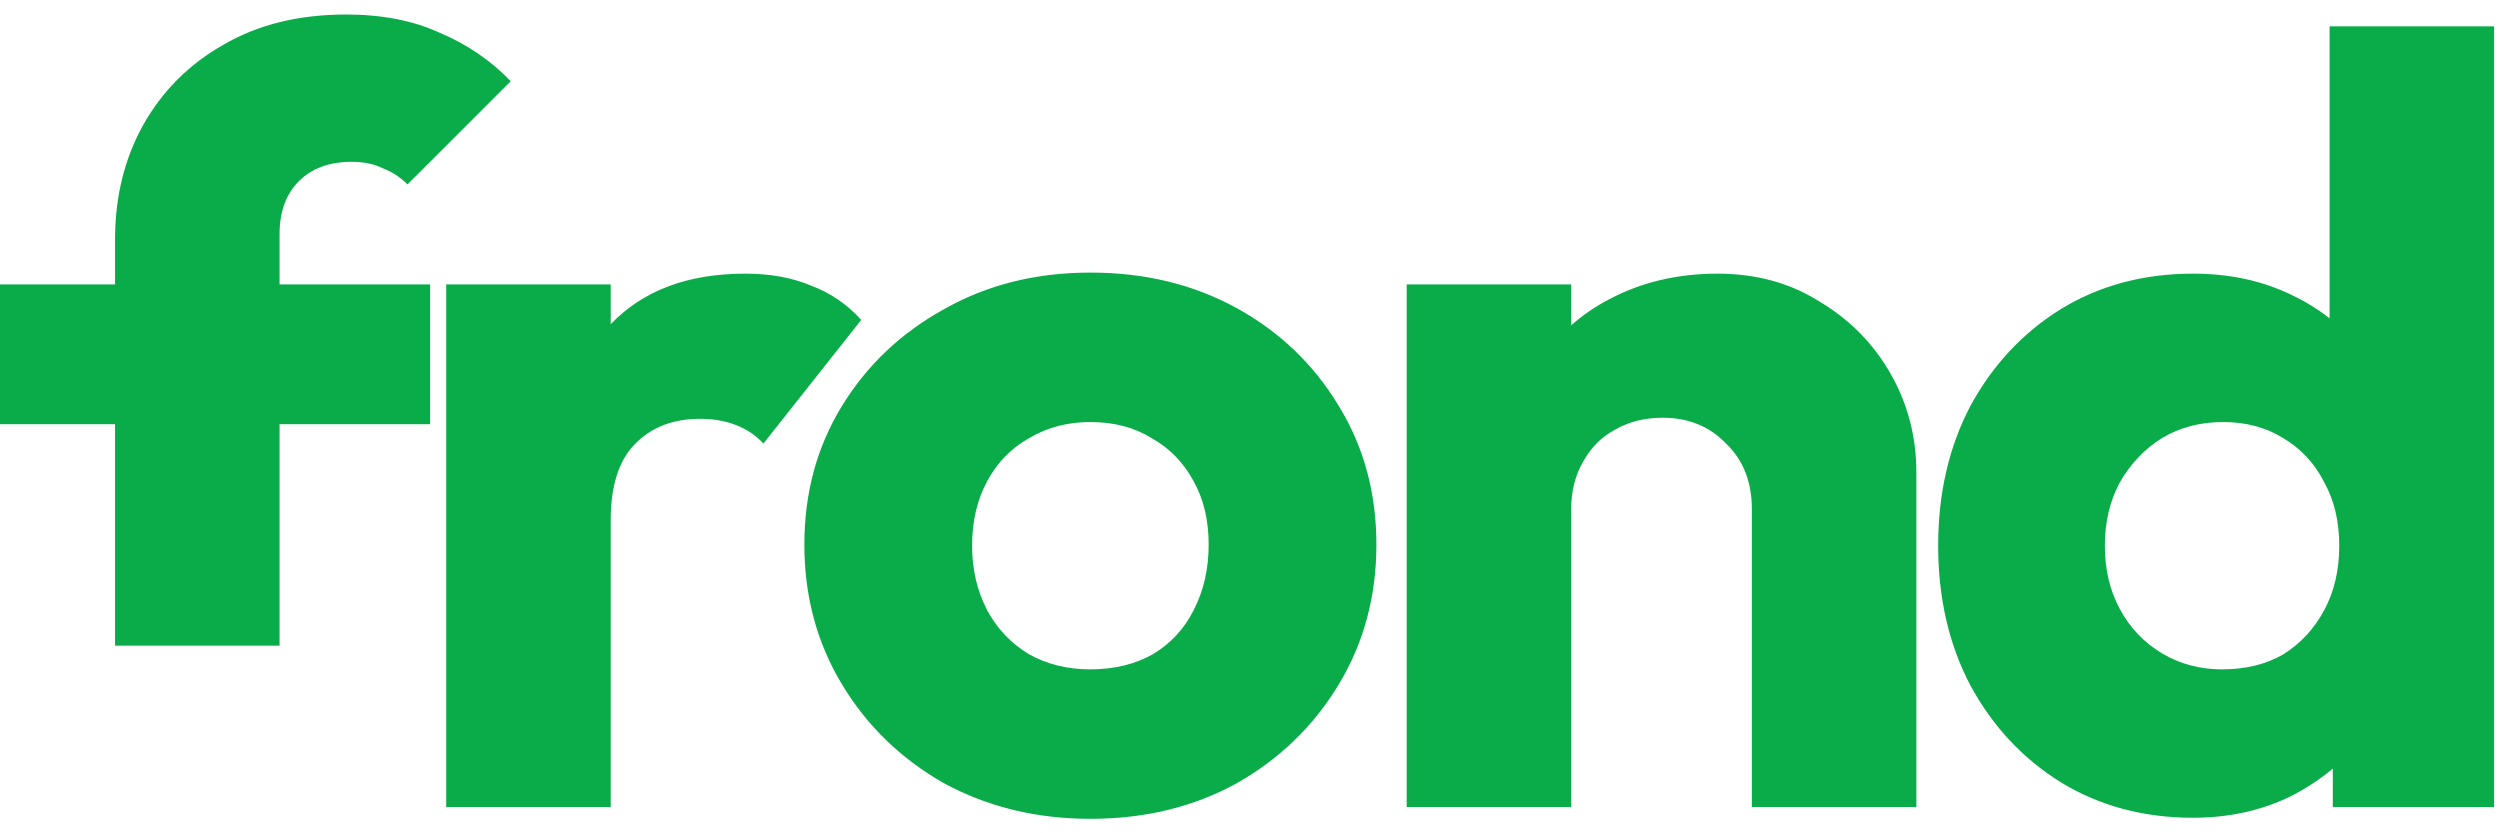 <svg width="93" height="31" viewBox="0 0 93 31" fill="none" xmlns="http://www.w3.org/2000/svg">
<path fill-rule="evenodd" clip-rule="evenodd" d="M4.28 24.02H10.4V15.78H16V10.58H10.4V8.7C10.4 7.873 10.64 7.22 11.12 6.74C11.6 6.26 12.253 6.02 13.08 6.02C13.533 6.02 13.92 6.1 14.24 6.26C14.587 6.393 14.893 6.593 15.16 6.86L19 3.02C18.253 2.247 17.373 1.647 16.36 1.22C15.373 0.767 14.213 0.54 12.88 0.54C11.12 0.54 9.6 0.913 8.32 1.66C7.04 2.38 6.04 3.38 5.32 4.66C4.627 5.913 4.28 7.327 4.28 8.9V10.58H0V15.78H4.28V24.02ZM16.599 10.58V30.02H22.719V19.34C22.719 18.087 23.012 17.153 23.599 16.54C24.212 15.9 25.025 15.58 26.039 15.58C26.545 15.58 26.999 15.66 27.399 15.82C27.799 15.98 28.132 16.207 28.399 16.5L32.039 11.9C31.505 11.313 30.879 10.887 30.159 10.62C29.465 10.327 28.652 10.18 27.719 10.18C25.585 10.18 23.919 10.807 22.719 12.06V10.58H16.599ZM35.122 29.14C36.749 30.02 38.562 30.46 40.562 30.46C42.589 30.46 44.402 30.02 46.002 29.14C47.602 28.233 48.869 27.007 49.802 25.46C50.736 23.913 51.202 22.18 51.202 20.26C51.202 18.34 50.736 16.62 49.802 15.1C48.869 13.553 47.602 12.34 46.002 11.46C44.402 10.58 42.589 10.14 40.562 10.14C38.535 10.14 36.722 10.593 35.122 11.5C33.522 12.38 32.255 13.58 31.322 15.1C30.389 16.62 29.922 18.34 29.922 20.26C29.922 22.18 30.389 23.913 31.322 25.46C32.255 27.007 33.522 28.233 35.122 29.14ZM42.882 24.34C42.215 24.713 41.442 24.9 40.562 24.9C39.709 24.9 38.949 24.713 38.282 24.34C37.615 23.94 37.096 23.393 36.722 22.7C36.349 21.98 36.162 21.18 36.162 20.3C36.162 19.393 36.349 18.593 36.722 17.9C37.096 17.207 37.615 16.673 38.282 16.3C38.949 15.9 39.709 15.7 40.562 15.7C41.442 15.7 42.202 15.9 42.842 16.3C43.509 16.673 44.029 17.207 44.402 17.9C44.776 18.567 44.962 19.353 44.962 20.26C44.962 21.167 44.776 21.98 44.402 22.7C44.056 23.393 43.549 23.94 42.882 24.34ZM65.169 18.94V30.02H71.289V17.58C71.289 16.247 70.969 15.02 70.329 13.9C69.689 12.78 68.809 11.887 67.689 11.22C66.596 10.527 65.329 10.18 63.889 10.18C62.396 10.18 61.049 10.5 59.849 11.14C59.334 11.409 58.867 11.73 58.449 12.103V10.58H52.329V30.02H58.449V18.94C58.449 18.273 58.596 17.687 58.889 17.18C59.182 16.647 59.582 16.247 60.089 15.98C60.596 15.687 61.182 15.54 61.849 15.54C62.809 15.54 63.596 15.86 64.209 16.5C64.849 17.113 65.169 17.927 65.169 18.94ZM76.66 29.1C78.1 29.98 79.74 30.42 81.58 30.42C82.913 30.42 84.126 30.153 85.22 29.62C85.795 29.325 86.315 28.983 86.78 28.592V30.02H92.78V0.98H86.66V11.842C86.216 11.492 85.722 11.191 85.18 10.94C84.113 10.433 82.913 10.18 81.58 10.18C79.74 10.18 78.1 10.62 76.66 11.5C75.246 12.38 74.126 13.58 73.3 15.1C72.5 16.62 72.1 18.353 72.1 20.3C72.1 22.247 72.5 23.98 73.3 25.5C74.126 27.02 75.246 28.22 76.66 29.1ZM84.94 24.34C84.3 24.713 83.54 24.9 82.66 24.9C81.833 24.9 81.086 24.7 80.42 24.3C79.753 23.9 79.233 23.353 78.86 22.66C78.486 21.967 78.3 21.18 78.3 20.3C78.3 19.42 78.486 18.633 78.86 17.94C79.26 17.247 79.78 16.7 80.42 16.3C81.086 15.9 81.846 15.7 82.7 15.7C83.553 15.7 84.3 15.9 84.94 16.3C85.606 16.7 86.113 17.247 86.46 17.94C86.833 18.607 87.02 19.393 87.02 20.3C87.02 21.207 86.833 22.007 86.46 22.7C86.086 23.393 85.58 23.94 84.94 24.34Z" fill="#0AAC49"/>
</svg>
